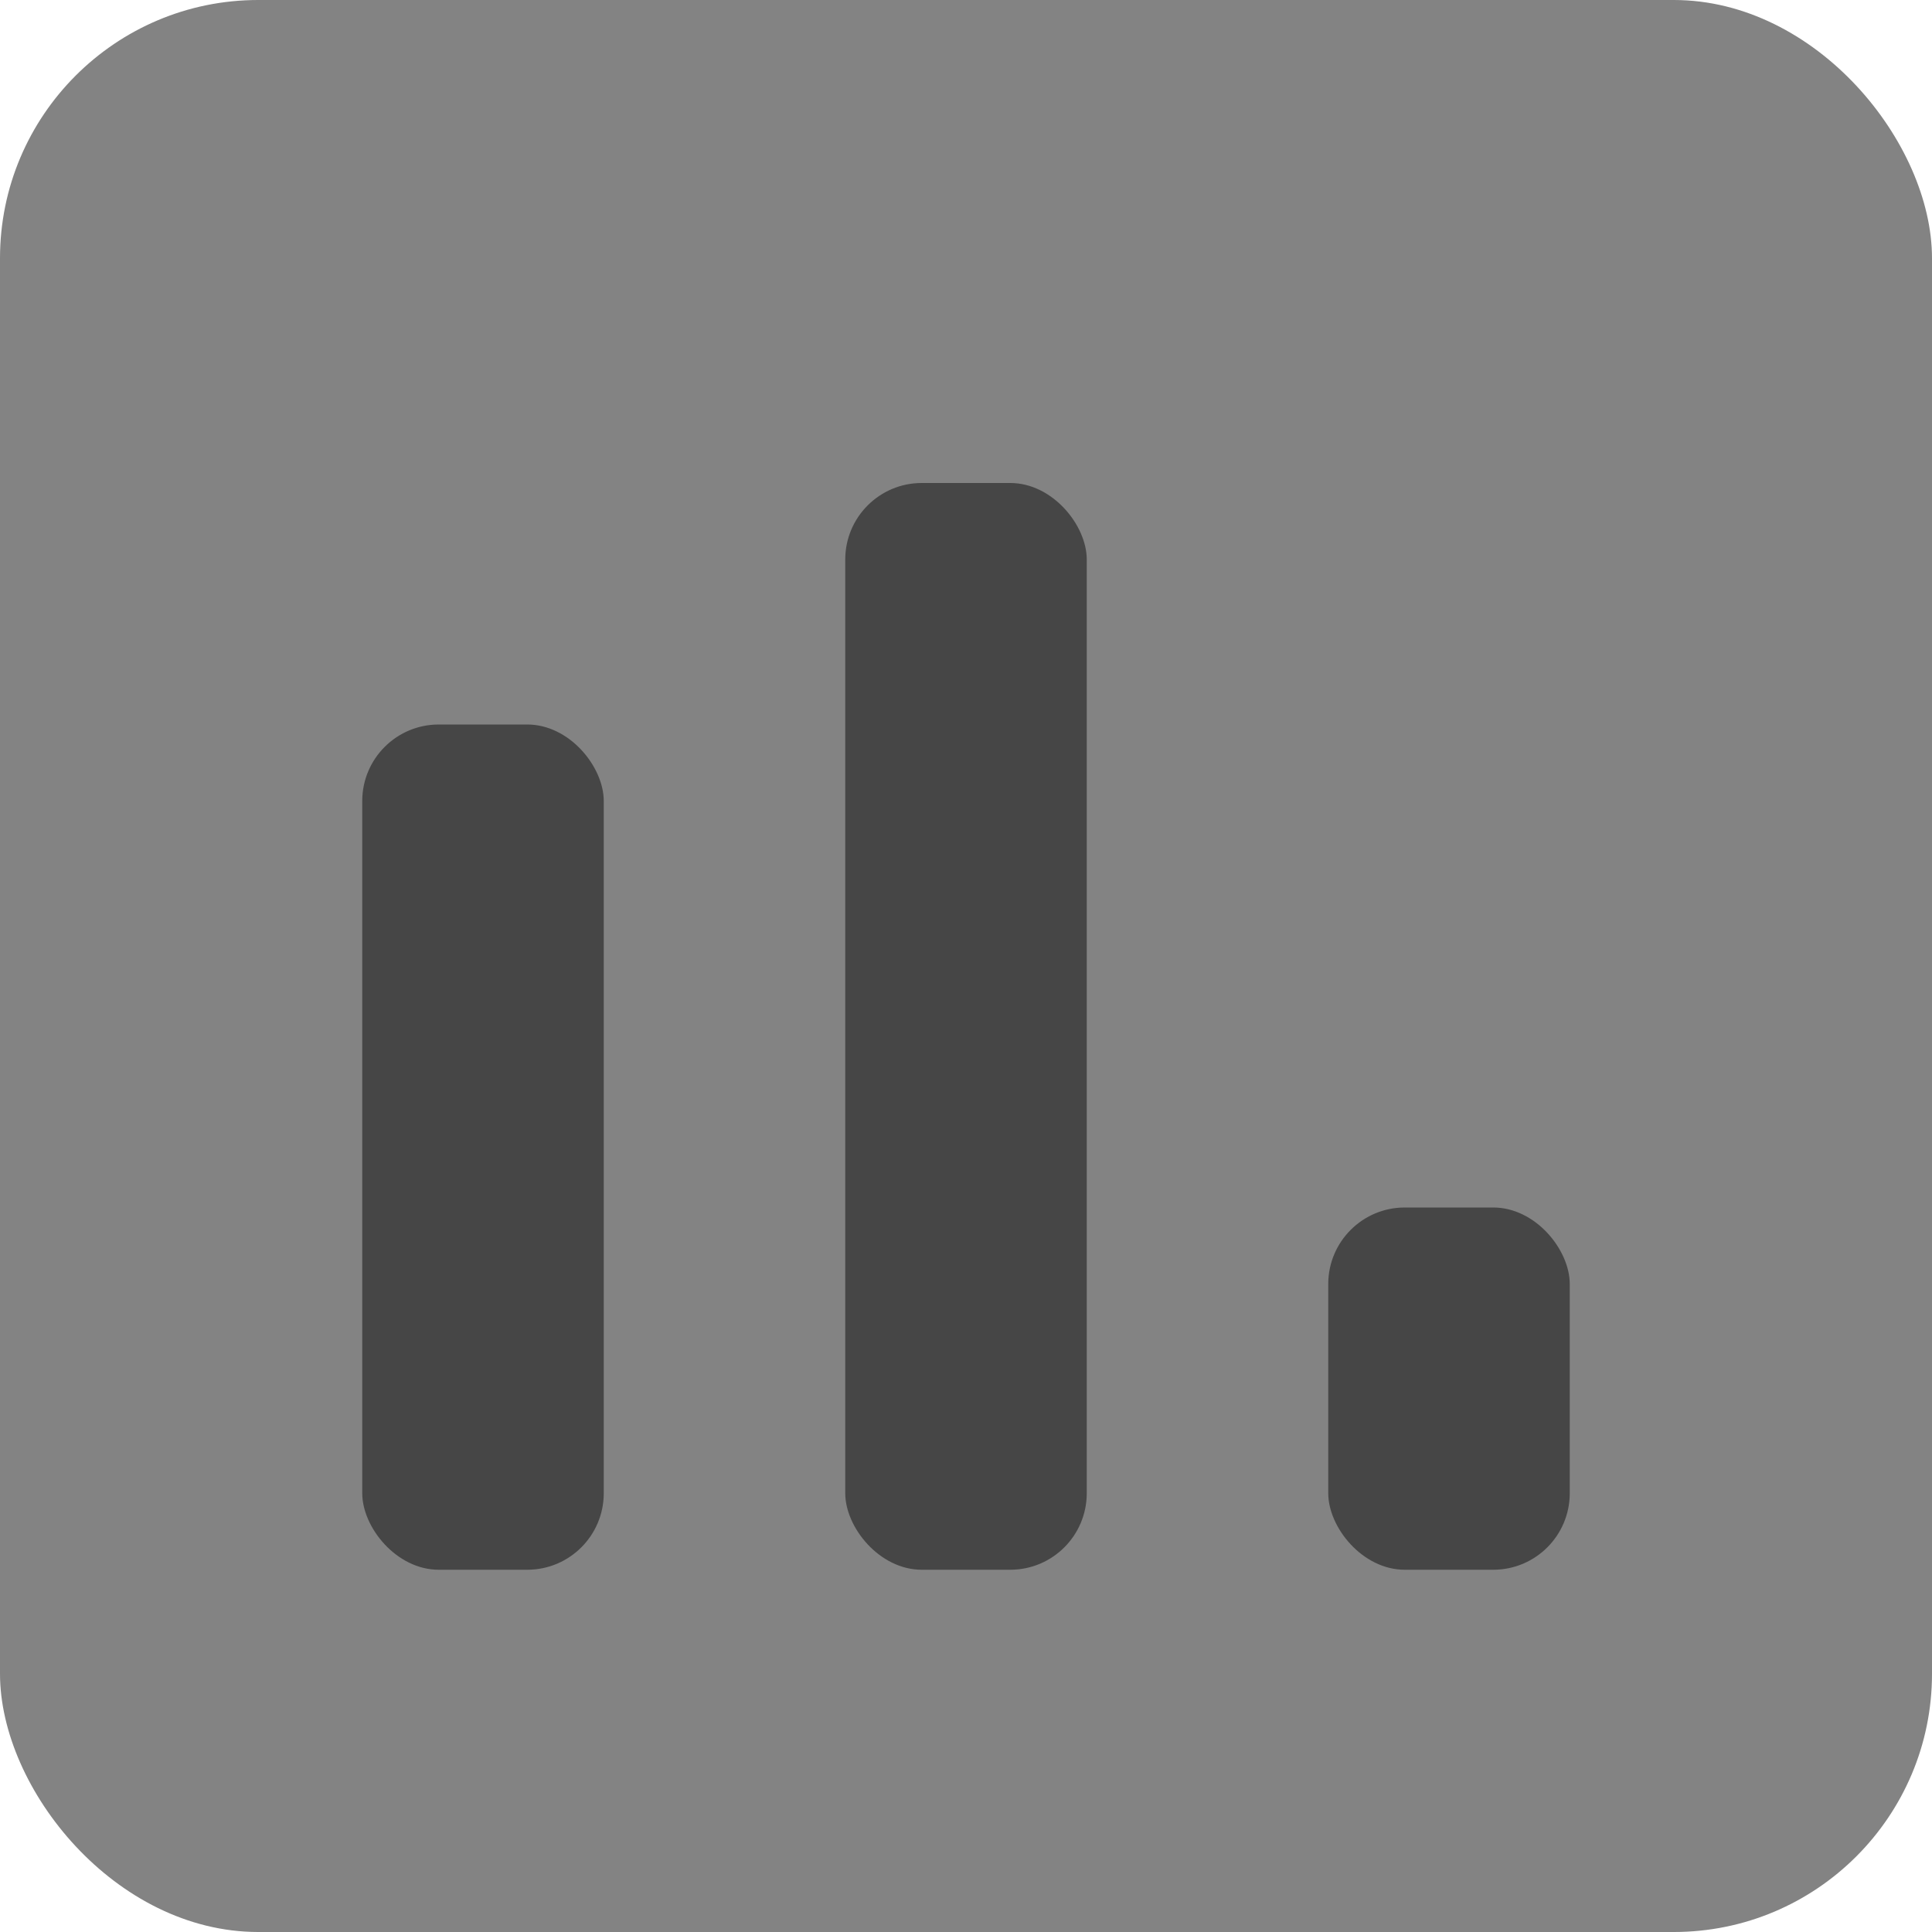 <svg width="16" height="16" viewBox="0 0 202 202" fill="none" xmlns="http://www.w3.org/2000/svg">
<rect class="icon-overview-bg" width="202" height="202" rx="27" fill="#838383"/>
<rect x="37.875" y="75.75" width="25.25" height="88.375" rx="8" fill="#464646"/>
<rect x="88.375" y="50.5" width="25.25" height="113.625" rx="8" fill="#464646"/>
<rect x="138.875" y="126.25" width="25.25" height="37.875" rx="8" fill="#464646"/>
</svg>